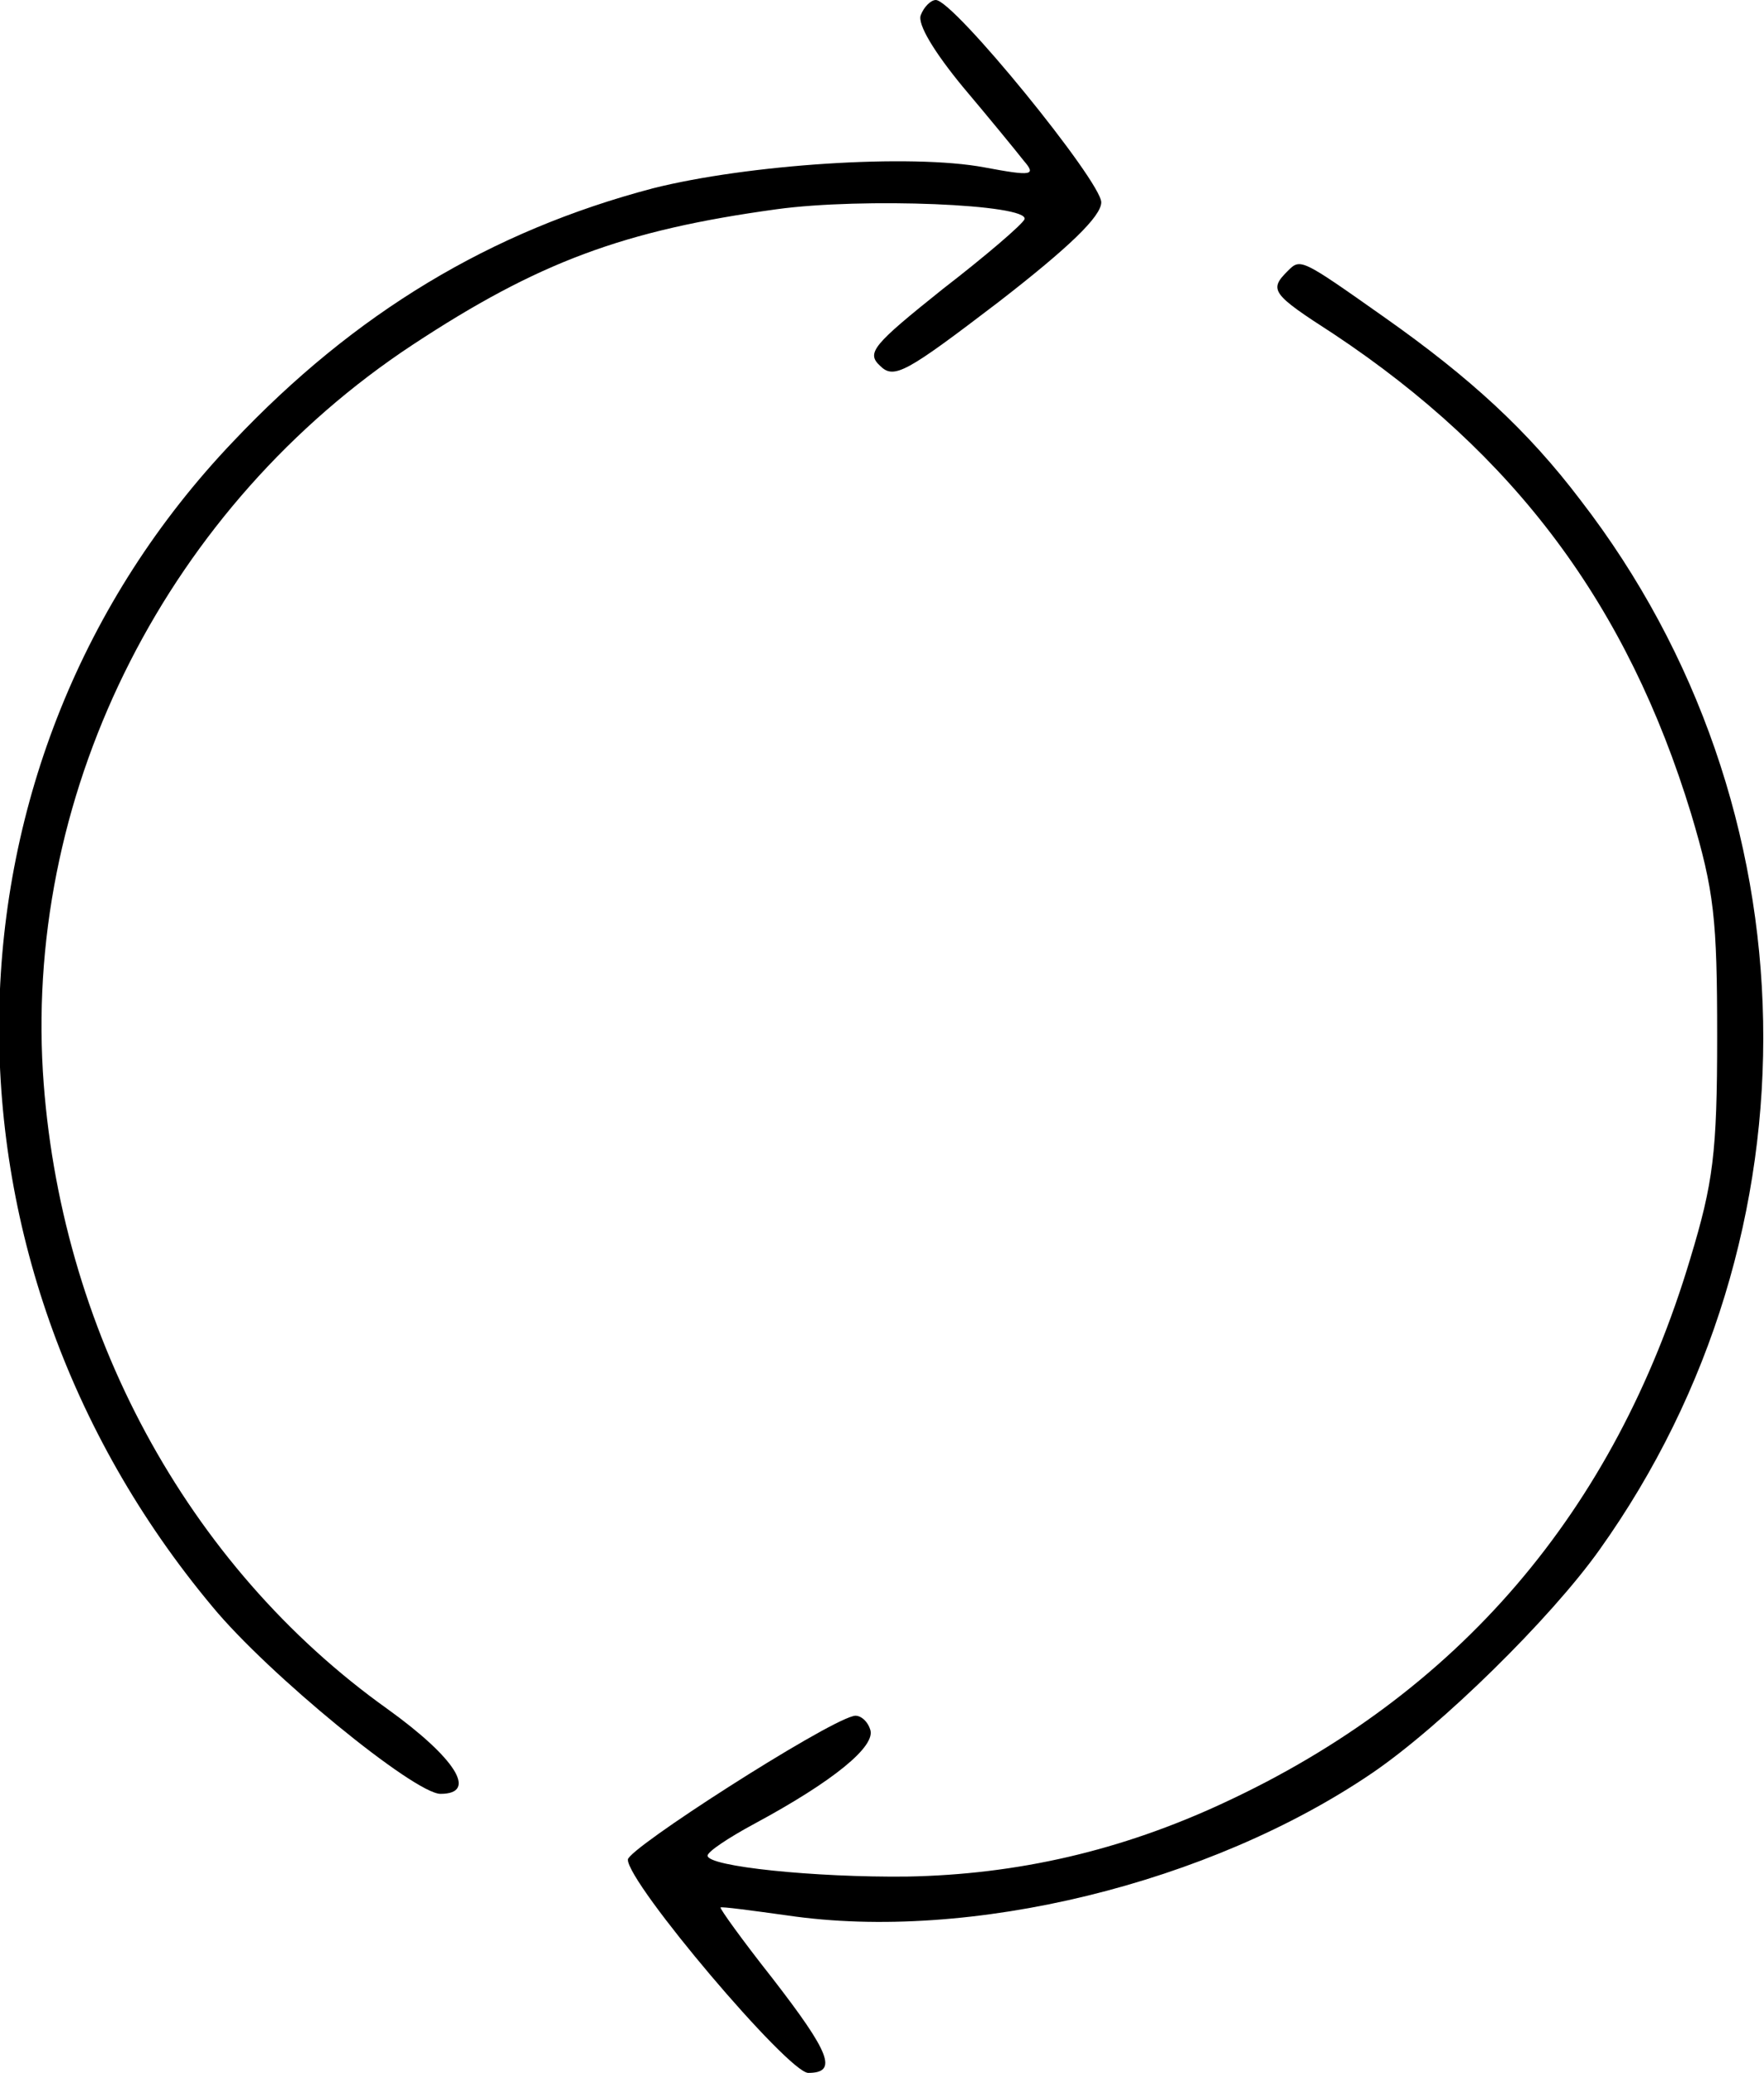 <?xml version="1.0" standalone="no"?>
<!DOCTYPE svg PUBLIC "-//W3C//DTD SVG 20010904//EN"
 "http://www.w3.org/TR/2001/REC-SVG-20010904/DTD/svg10.dtd">
<svg version="1.0" xmlns="http://www.w3.org/2000/svg"
 width="177pt" height="208pt" viewBox="0 0 177 208"
 preserveAspectRatio="xMidYMid meet">
<g transform="translate(0,208) scale(0.1,-0.1)"
fill="#000000" stroke="none">
<path d="M924 2065 c-4 -9 14 -38 42 -72 27 -32 54 -65 61 -74 13 -15 9 -16
-39 -7 -74 14 -238 3 -333 -21 -163 -43 -299 -125 -421 -254 -305 -320 -314
-818 -21 -1169 56 -68 203 -188 229 -188 38 0 15 36 -53 85 -202 144 -330 382
-346 640 -17 286 127 568 371 729 126 83 212 115 365 136 87 12 254 5 249 -10
-2 -5 -38 -36 -82 -70 -70 -56 -77 -64 -63 -77 14 -14 26 -7 119 64 71 55 103
86 103 100 0 21 -148 203 -166 203 -5 0 -12 -7 -15 -15z"/>
<path d="M1292 1808 c-19 -19 -16 -23 46 -63 182 -121 295 -272 359 -482 23
-77 26 -105 26 -223 0 -117 -4 -147 -27 -223 -76 -254 -233 -437 -468 -546
-103 -48 -207 -72 -318 -74 -92 -1 -200 10 -200 21 0 4 21 18 47 32 78 42 123
78 116 95 -3 9 -11 15 -17 13 -31 -8 -226 -133 -226 -144 0 -24 161 -214 181
-214 30 0 22 20 -36 95 -30 38 -53 70 -52 71 1 1 31 -3 67 -8 183 -27 424 32
587 143 69 47 179 155 228 224 226 317 218 746 -19 1053 -53 70 -111 123 -196
183 -85 60 -85 60 -98 47z"/>
</g>
</svg>

